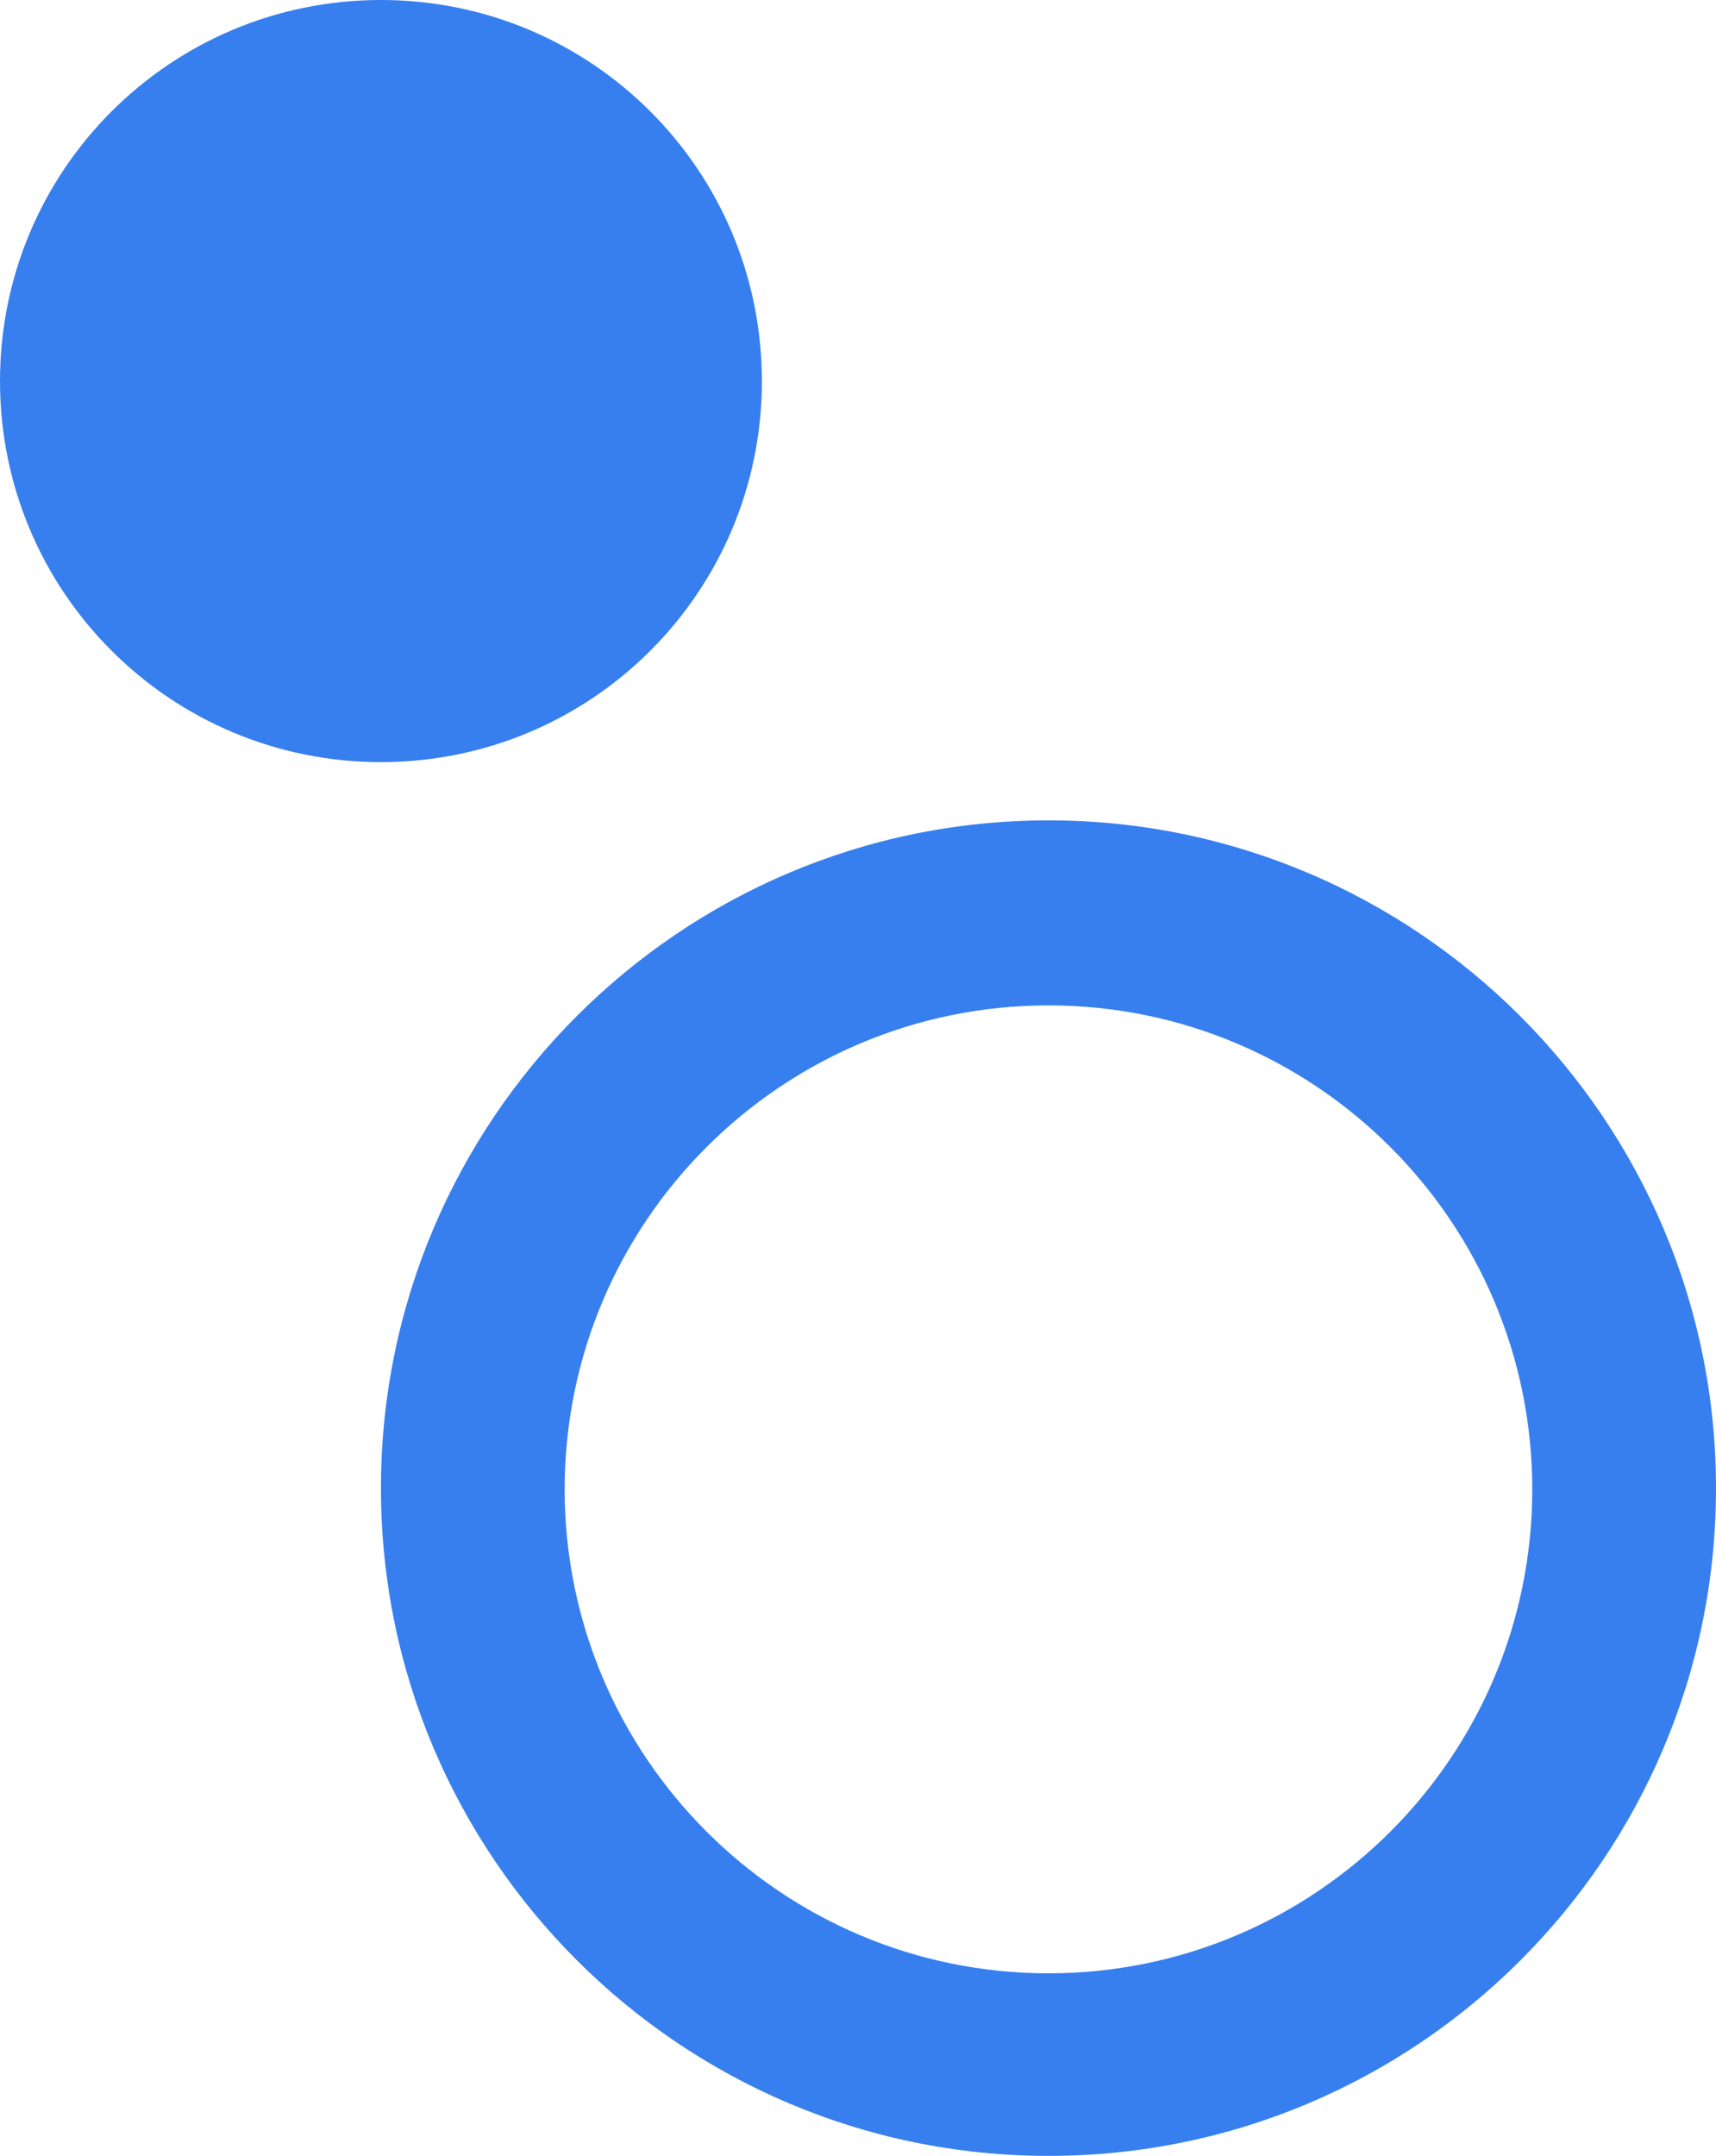 <svg xmlns="http://www.w3.org/2000/svg" width="47.239" height="59.329" viewBox="1820.806 312.671 47.239 59.329"><g data-name="Group 56"><g data-name="Group 54"><path d="M1849.669 372c-10.116 0-18.376-8.227-18.376-18.376 0-10.116 8.227-18.377 18.376-18.377 10.115 0 18.376 8.228 18.376 18.377S1859.818 372 1849.67 372Zm0-31.661c-7.35 0-13.319 5.968-13.319 13.318s5.969 13.319 13.319 13.319c7.35 0 13.318-5.968 13.318-13.319 0-7.35-5.968-13.318-13.318-13.318Z" fill="#377fee" fill-rule="evenodd" data-name="Path 124"/></g><path d="M1841.78 323.158c0 5.8-4.688 10.486-10.487 10.486-5.8 0-10.487-4.687-10.487-10.486 0-5.8 4.687-10.487 10.487-10.487 5.799 0 10.486 4.687 10.486 10.487Z" fill="#377fee" fill-rule="evenodd" data-name="Path 125"/></g></svg>